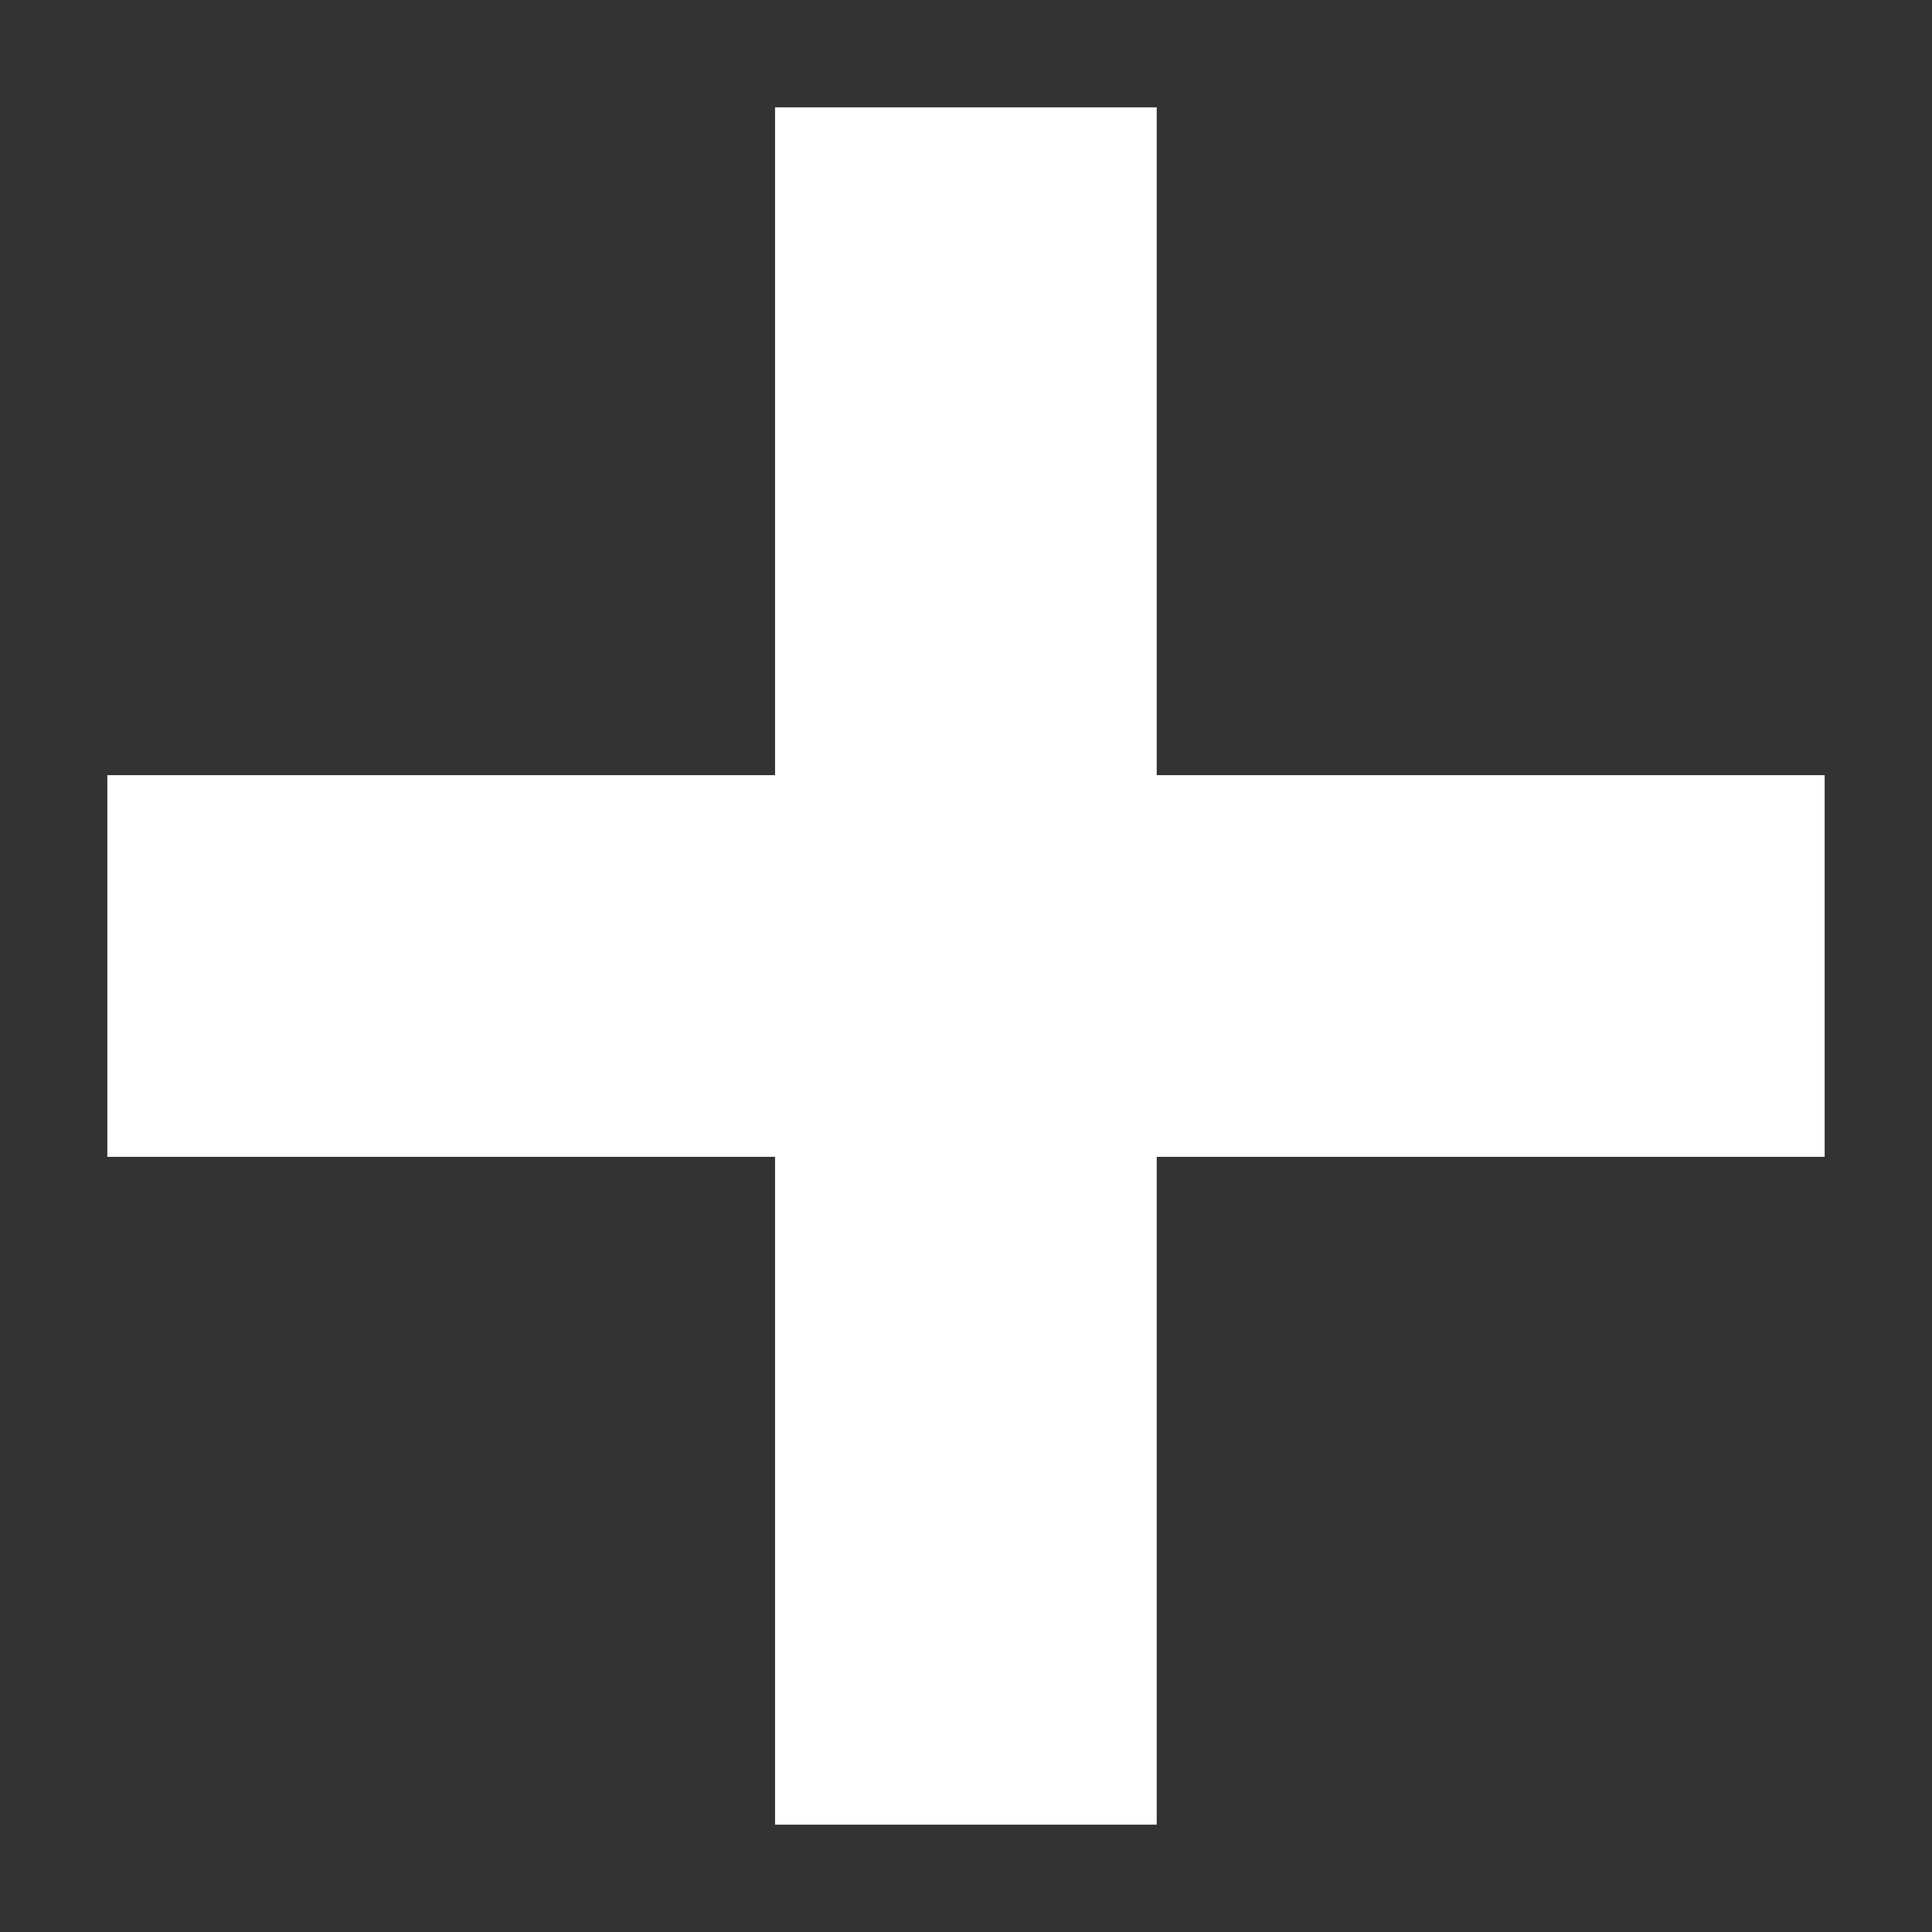 <svg width="18" height="18" viewBox="0 0 18 18" fill="none" xmlns="http://www.w3.org/2000/svg">
<rect x="0" y="0" width="18" height="18" fill="#333333" stroke="none"/>
<path fill-rule="evenodd" clip-rule="evenodd" d="M10.777 1H7.221V7.222H1V10.778H7.221V17H10.777V10.778H17V7.222H10.777V1Z" fill="white"/>
</svg>
